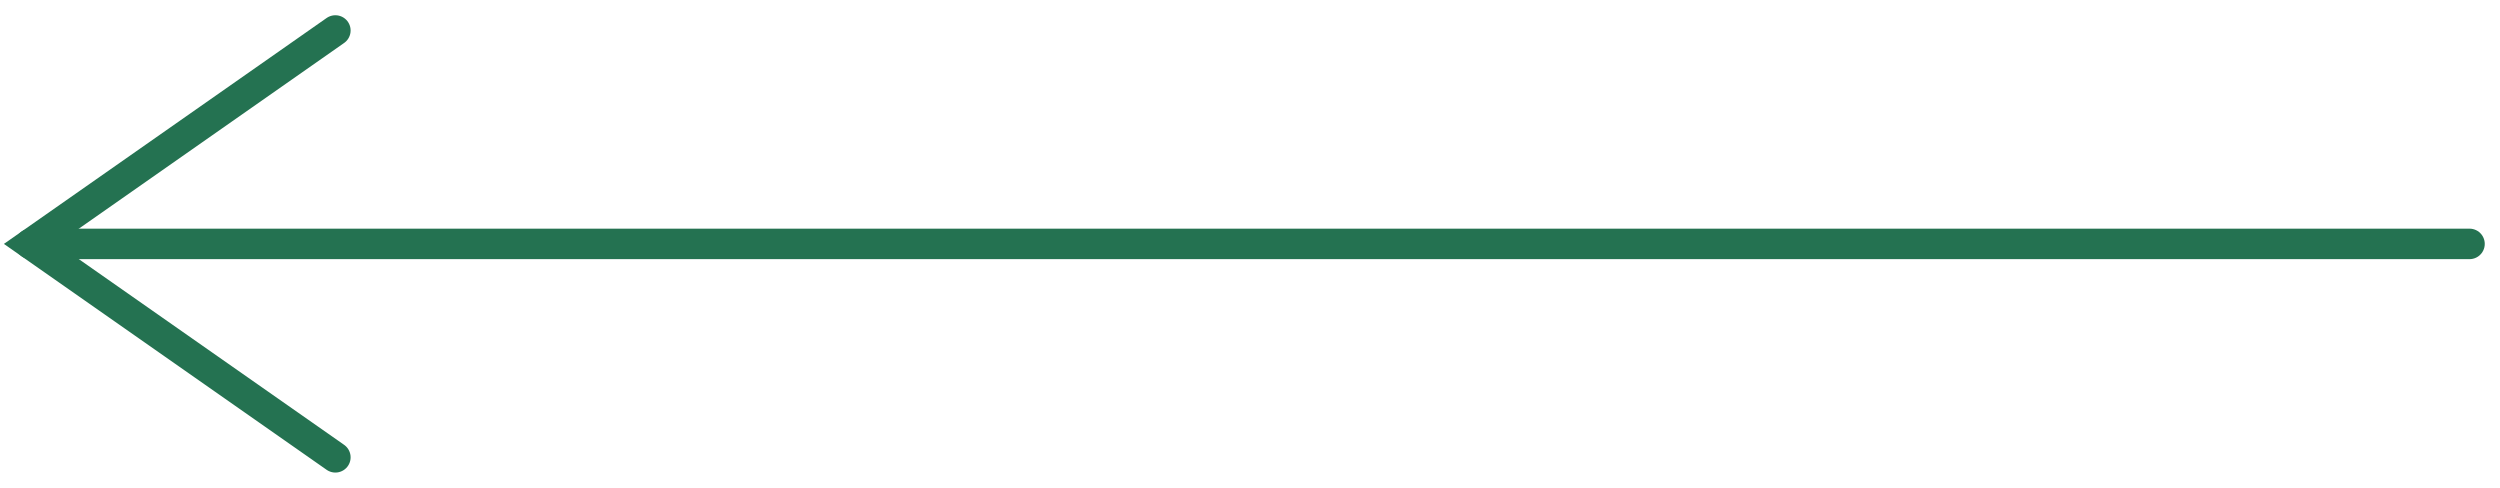 <svg width="82" height="16" viewBox="0 0 82 16" fill="none" xmlns="http://www.w3.org/2000/svg">
<path d="M11 1L1 8L11 15" stroke="#247251" stroke-linecap="round"/>
<path d="M1 8L81 8" stroke="#247251" stroke-linecap="round"/>
</svg>
